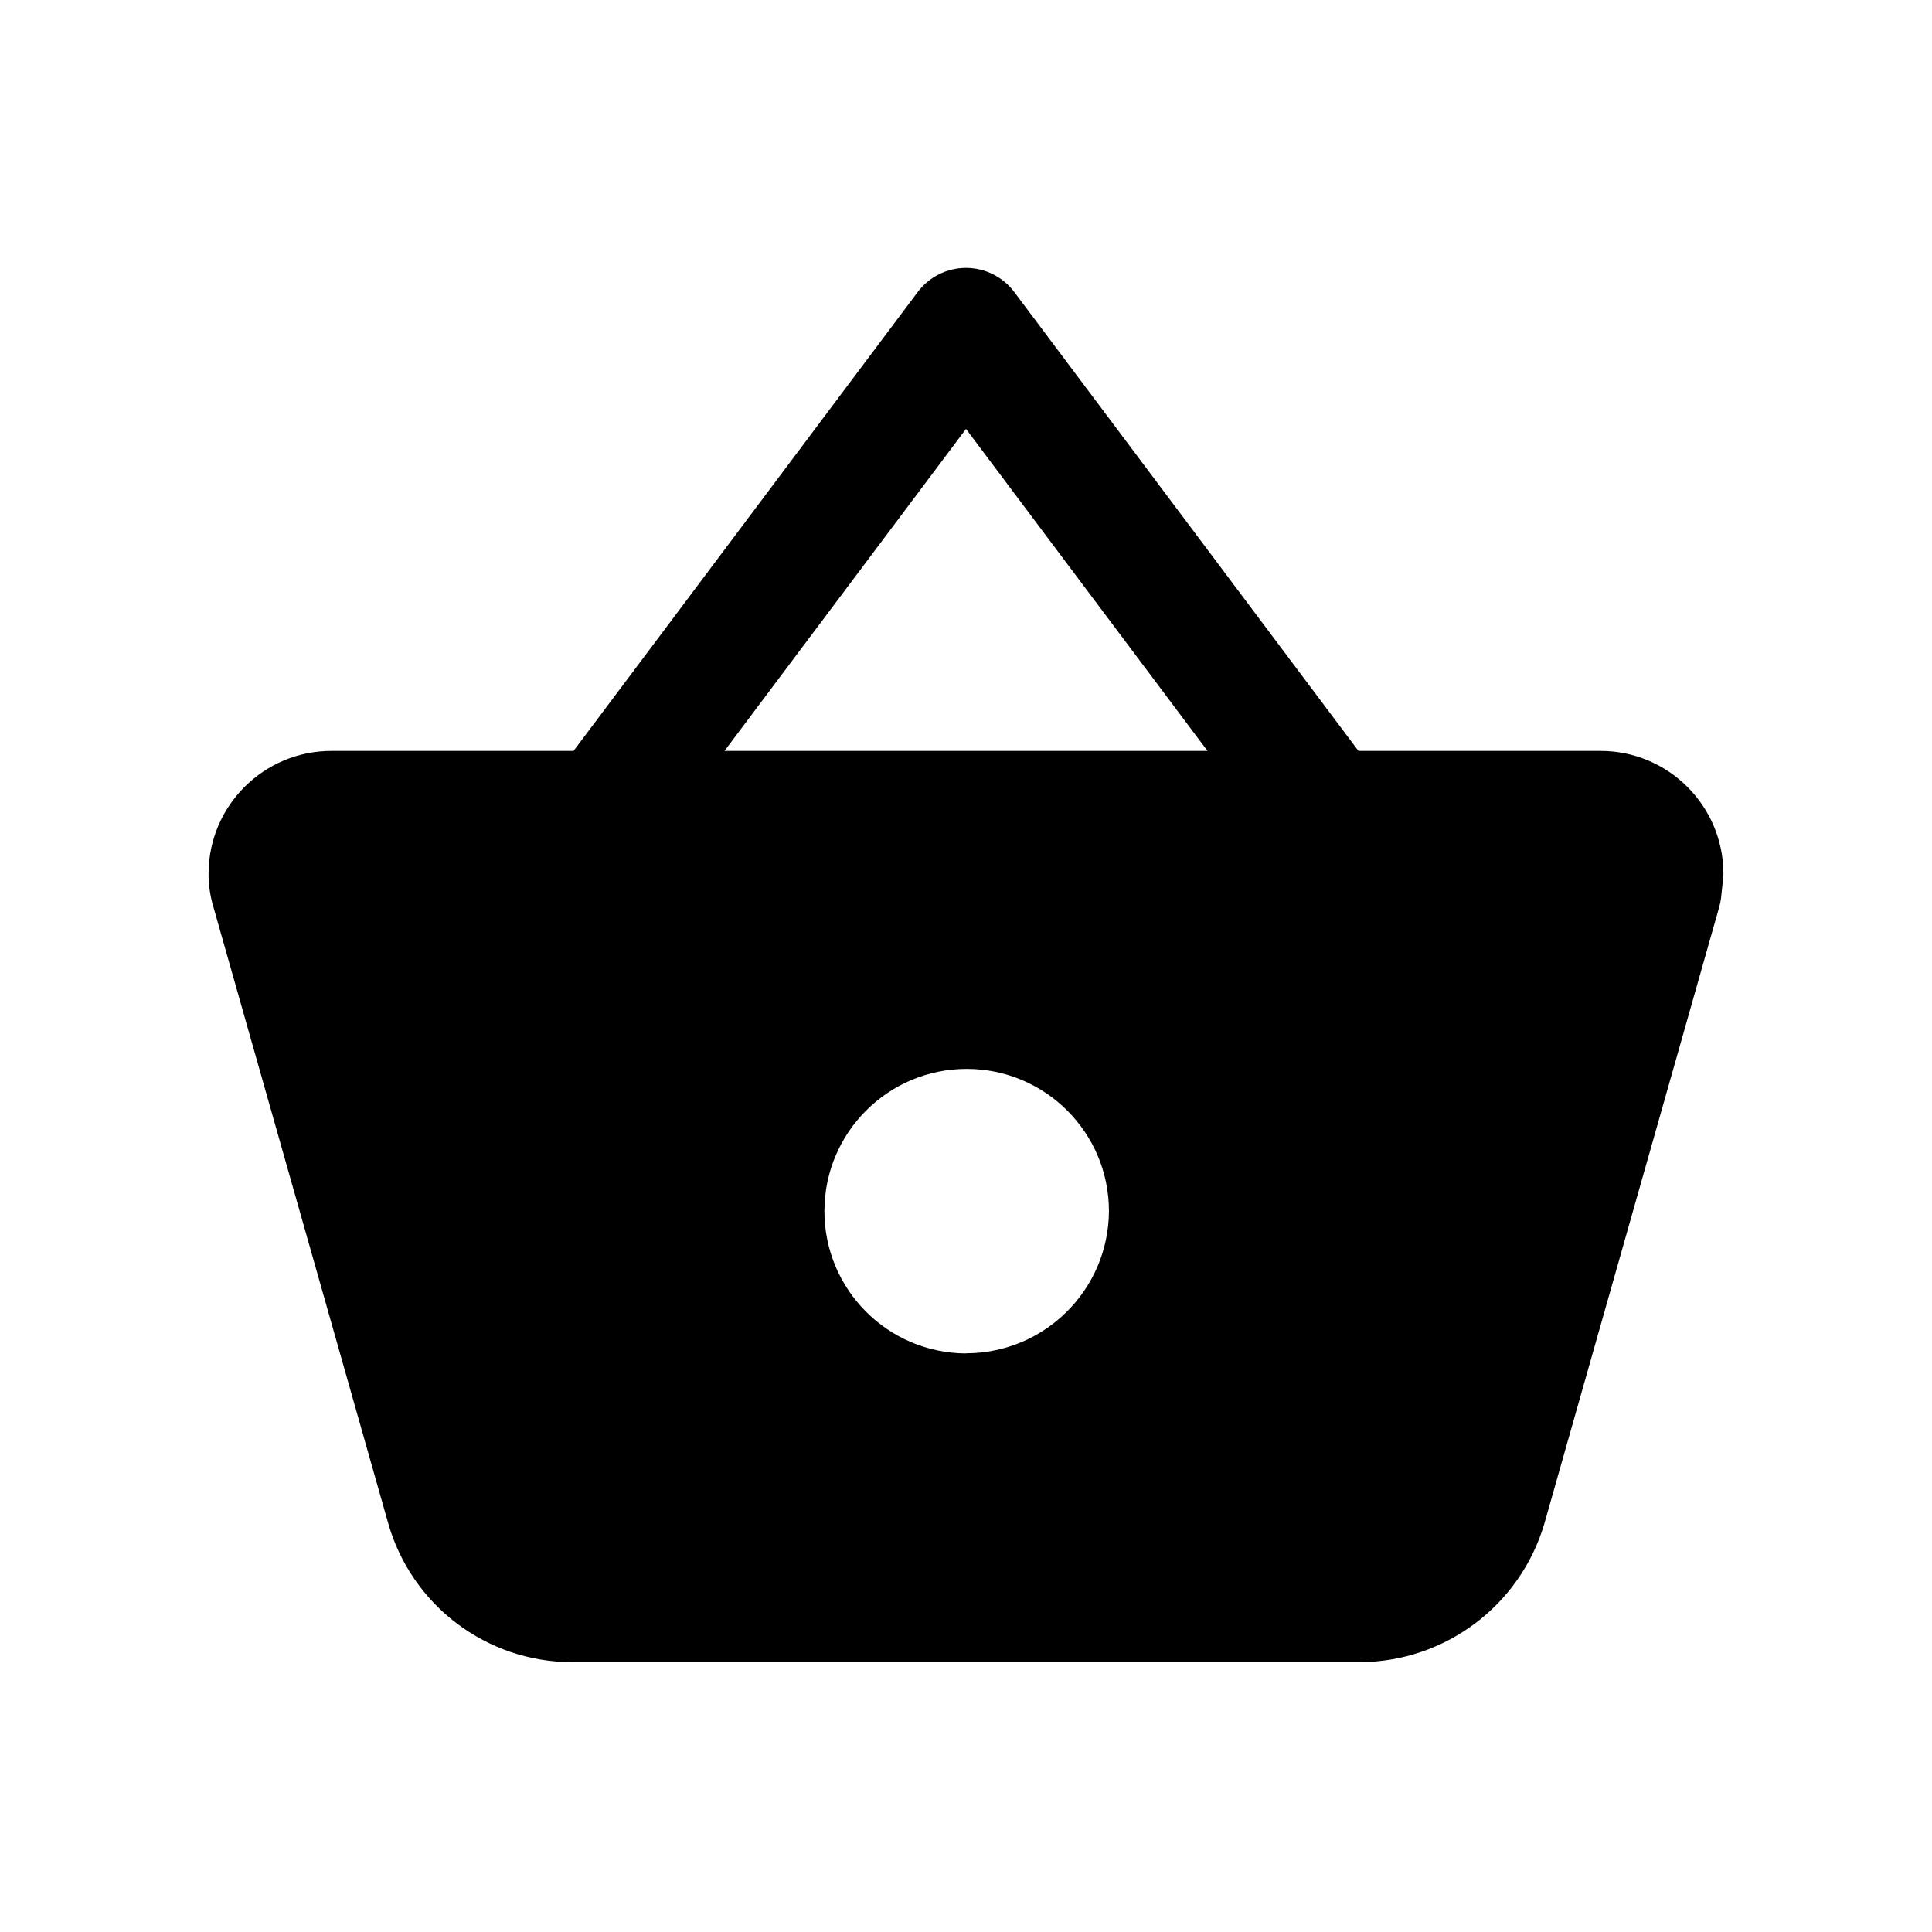 <svg width="512" height="512" viewBox="0 0 512 512" fill="none" xmlns="http://www.w3.org/2000/svg">
<path fill-rule="evenodd" clip-rule="evenodd" d="M424.11 199H360L268.8 77.4C265.778 73.371 261.036 71 256 71C250.964 71 246.222 73.371 243.2 77.4L152 199H87.89C69.933 198.972 55.342 213.483 55.27 231.44C55.252 234.489 55.693 237.523 56.58 240.44L102.85 403.58C109.033 425.429 128.983 440.506 151.69 440.49H360.31C383.007 440.42 402.95 425.418 409.31 403.63L455.64 240.27C455.854 239.496 456.008 238.707 456.1 237.91L456.63 232.98C456.69 232.466 456.72 231.948 456.72 231.43C456.643 213.481 442.059 198.978 424.11 199ZM256 113.67L320 199H192L256 113.67ZM256 358.67C235.203 358.571 218.414 341.648 218.48 320.851C218.546 300.053 235.442 283.238 256.24 283.27C277.037 283.303 293.88 300.172 293.88 320.97C293.765 341.807 276.837 358.636 256 358.63V358.67Z" fill="currentColor"/>
</svg>
